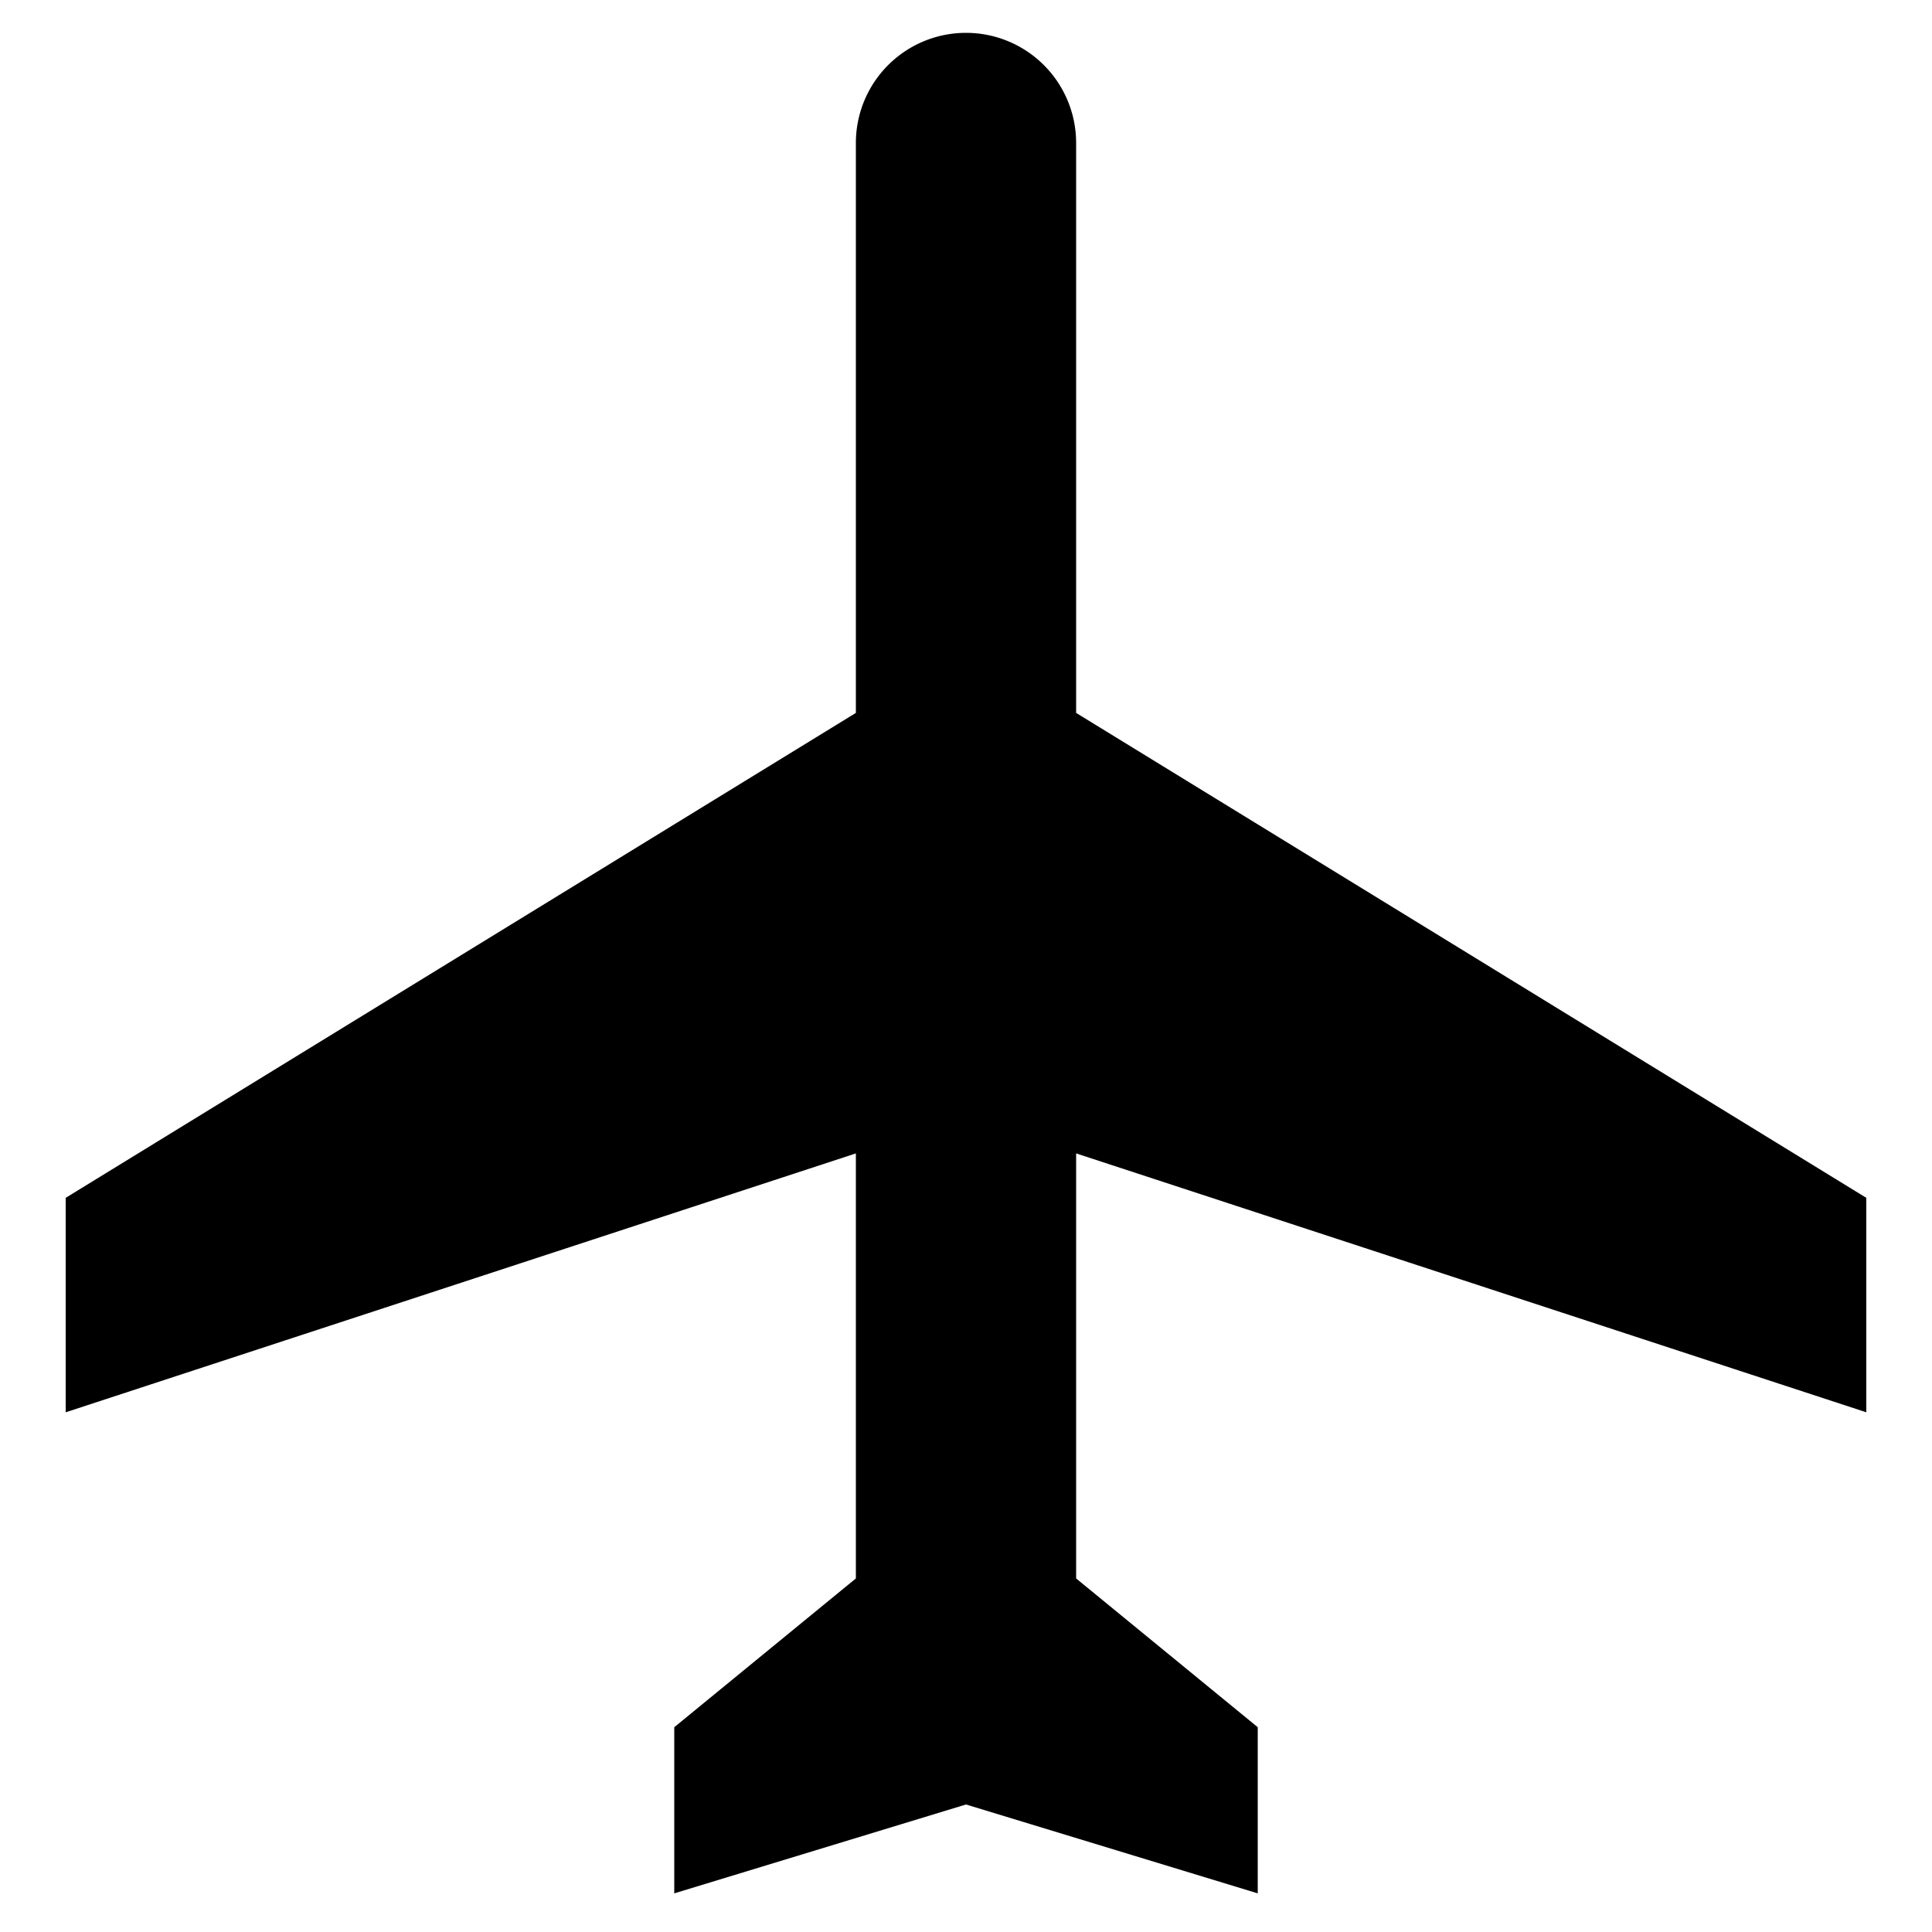 <svg version="1.1" width="1" height="1" xmlns="http://www.w3.org/2000/svg" xmlns:xlink="http://www.w3.org/1999/xlink">
<defs>
<path id="0" d="M0.557 0.926A0.057 0.057 0 1 0 0.5 0.983A0.057 0.057 0 1 0 0.443 0.926V0.631L0.034 0.38V0.269L0.443 0.403V0.183L0.349 0.106V0.02L0.5 0.066L0.651 0.02V0.106L0.557 0.183V0.403L0.966 0.269V0.38L0.557 0.631Z"/>
</defs>
<g transform="matrix(1 0 0 -1 0 1)">
<use xlink:href="#0" style="fill:#000000"/>
</g>
</svg>